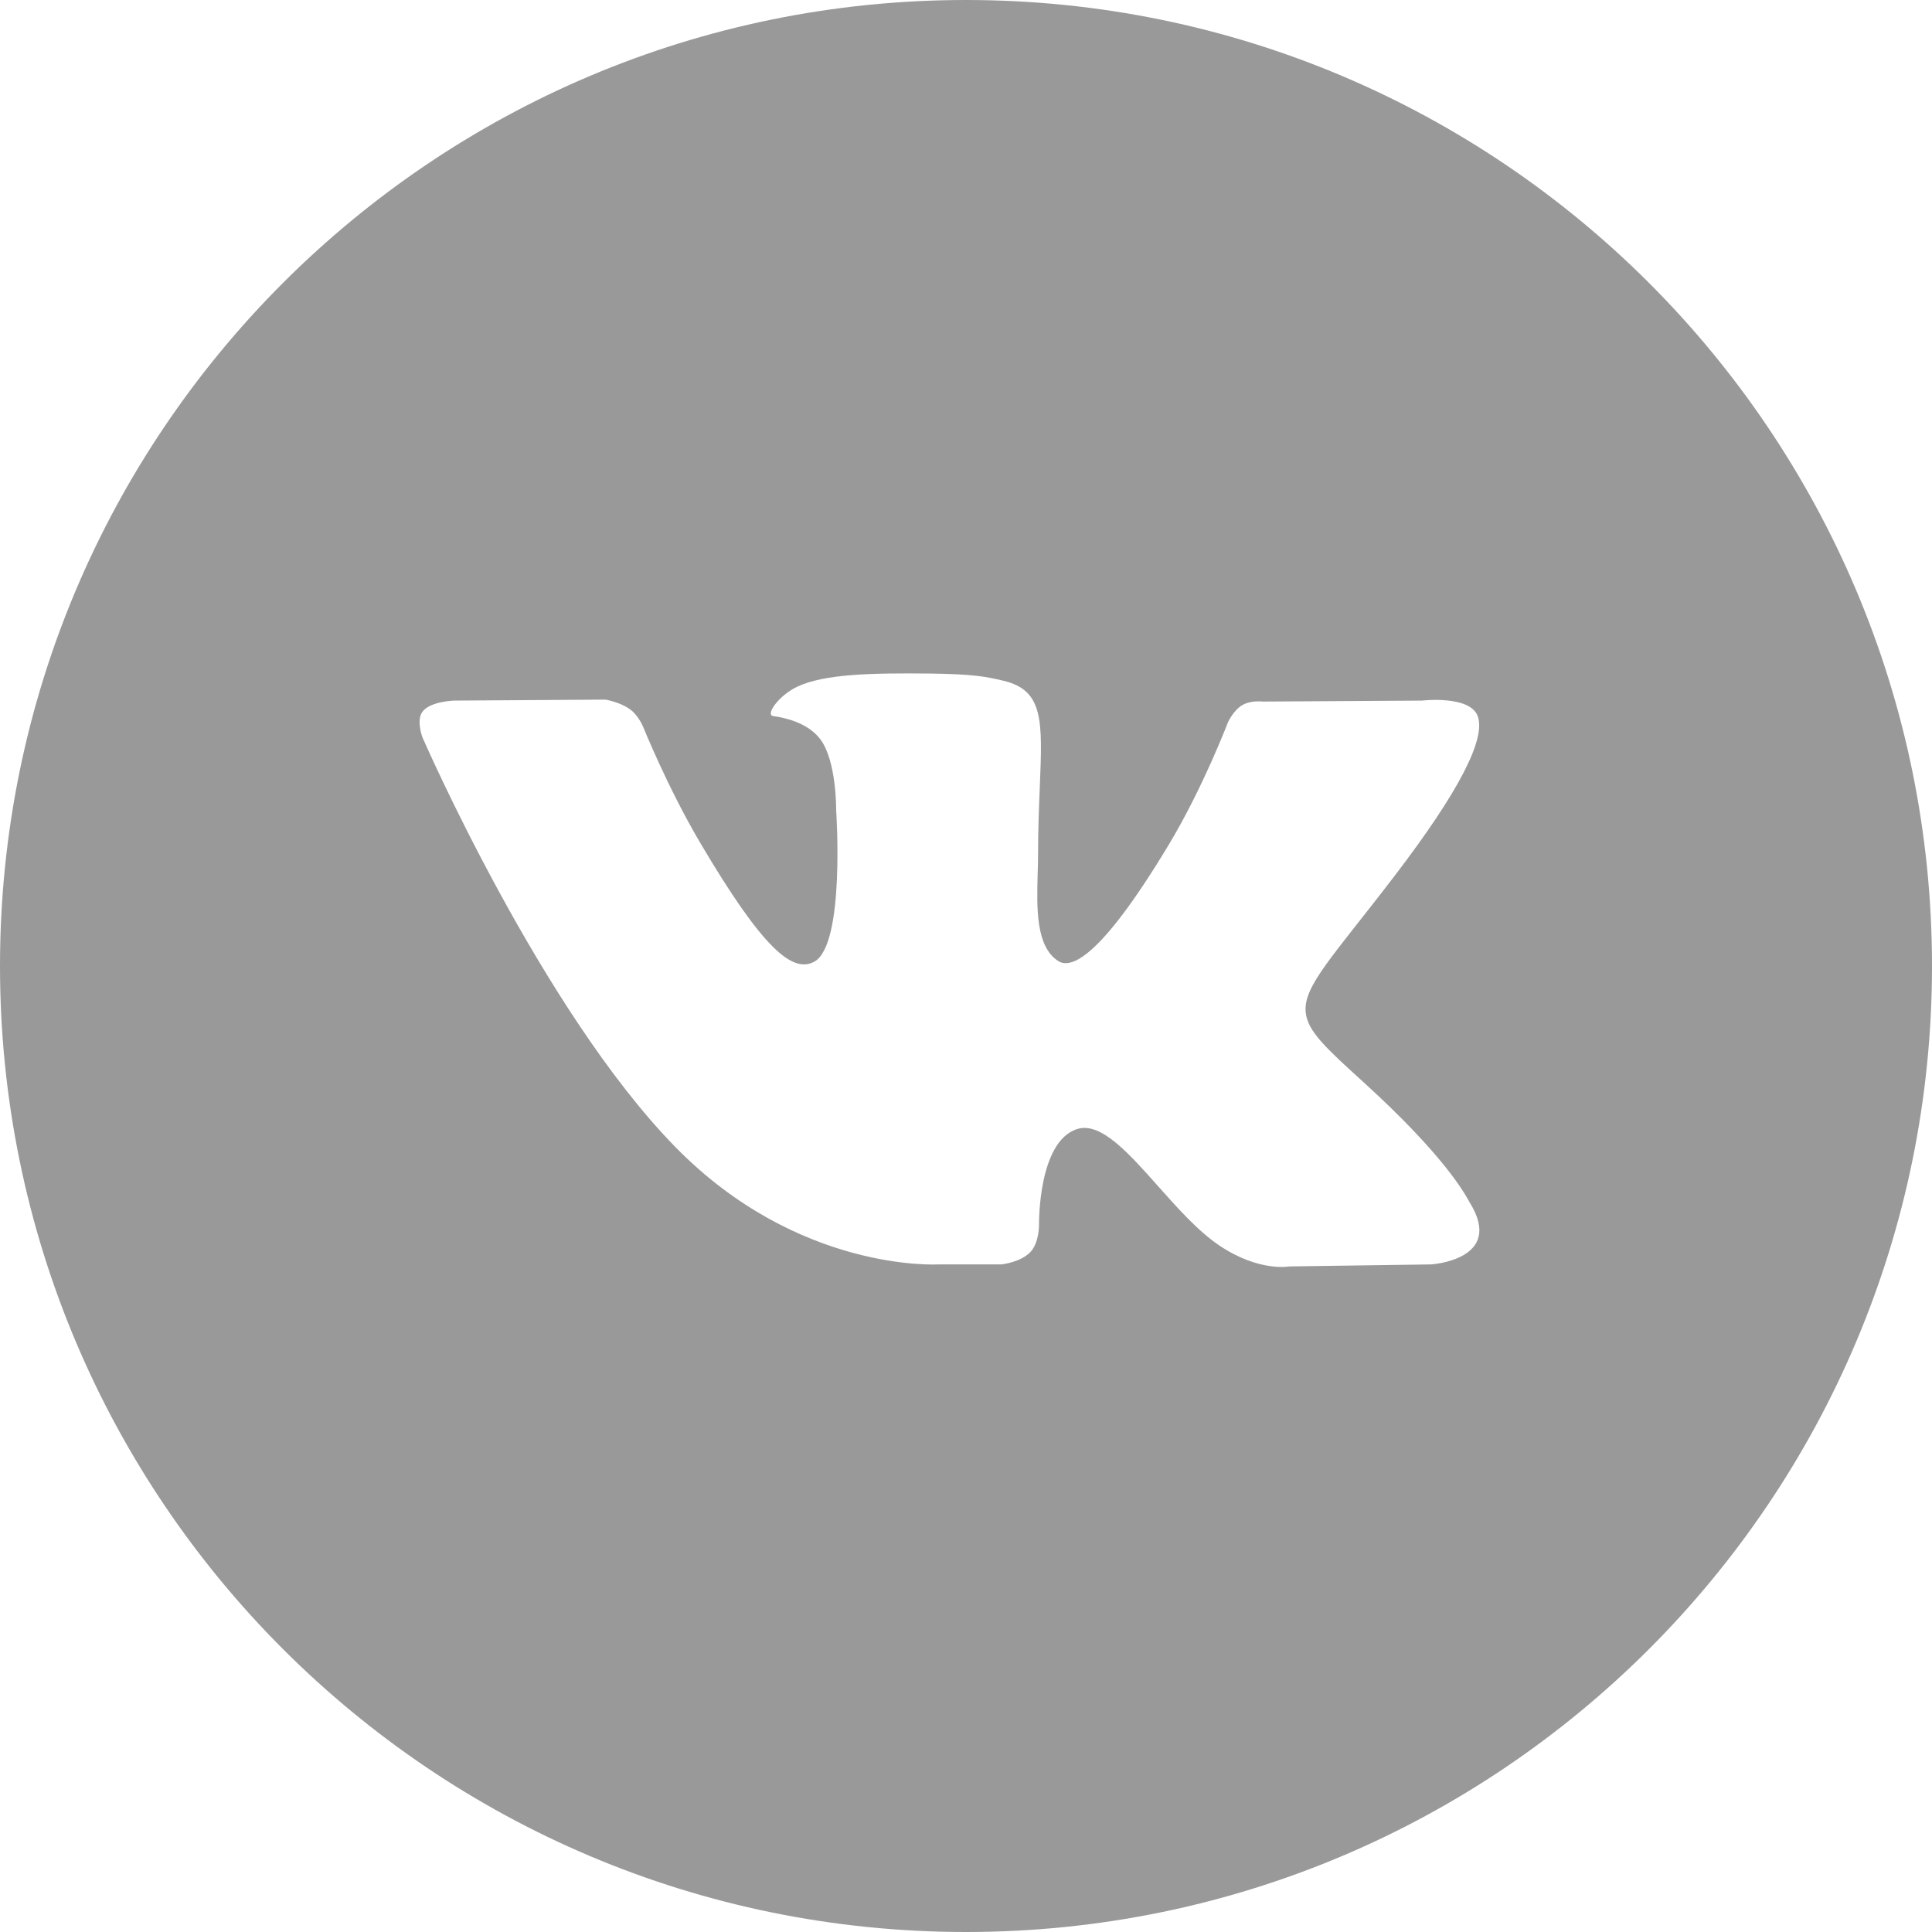 <svg width="24" height="24" viewBox="0 0 24 24" fill="none" xmlns="http://www.w3.org/2000/svg">
<path fill-rule="evenodd" clip-rule="evenodd" d="M12 24C18.627 24 24 18.627 24 12C24 5.373 18.627 0 12 0C5.373 0 0 5.373 0 12C0 18.627 5.373 24 12 24ZM12.8 15.553C12.678 15.682 12.44 15.707 12.44 15.707H11.653C11.653 15.707 9.917 15.81 8.388 14.247C6.72 12.543 5.248 9.16 5.248 9.16C5.248 9.16 5.163 8.938 5.255 8.832C5.358 8.711 5.641 8.703 5.641 8.703L7.522 8.691C7.522 8.691 7.699 8.72 7.826 8.811C7.931 8.887 7.989 9.028 7.989 9.028C7.989 9.028 8.293 9.783 8.696 10.466C9.482 11.799 9.848 12.09 10.114 11.947C10.503 11.739 10.387 10.063 10.387 10.063C10.387 10.063 10.394 9.455 10.191 9.184C10.034 8.974 9.738 8.913 9.607 8.896C9.501 8.882 9.675 8.64 9.9 8.532C10.239 8.37 10.836 8.36 11.543 8.367C12.093 8.373 12.252 8.406 12.467 8.457C12.966 8.576 12.95 8.955 12.917 9.772C12.907 10.017 12.895 10.301 12.895 10.629C12.895 10.702 12.893 10.781 12.89 10.862C12.879 11.281 12.866 11.76 13.147 11.939C13.291 12.03 13.643 11.952 14.525 10.483C14.943 9.787 15.256 8.968 15.256 8.968C15.256 8.968 15.325 8.822 15.431 8.76C15.54 8.696 15.686 8.715 15.686 8.715L17.666 8.703C17.666 8.703 18.261 8.633 18.357 8.897C18.458 9.174 18.135 9.82 17.326 10.878C16.559 11.882 16.185 12.251 16.22 12.578C16.245 12.817 16.487 13.033 16.953 13.457C17.925 14.343 18.186 14.809 18.248 14.921C18.254 14.931 18.258 14.938 18.26 14.942C18.696 15.652 17.777 15.707 17.777 15.707L16.018 15.732C16.018 15.732 15.641 15.805 15.144 15.47C14.883 15.294 14.629 15.008 14.386 14.735C14.016 14.319 13.674 13.934 13.382 14.025C12.892 14.178 12.907 15.214 12.907 15.214C12.907 15.214 12.911 15.436 12.8 15.553Z" fill="#999999"/>
</svg>
